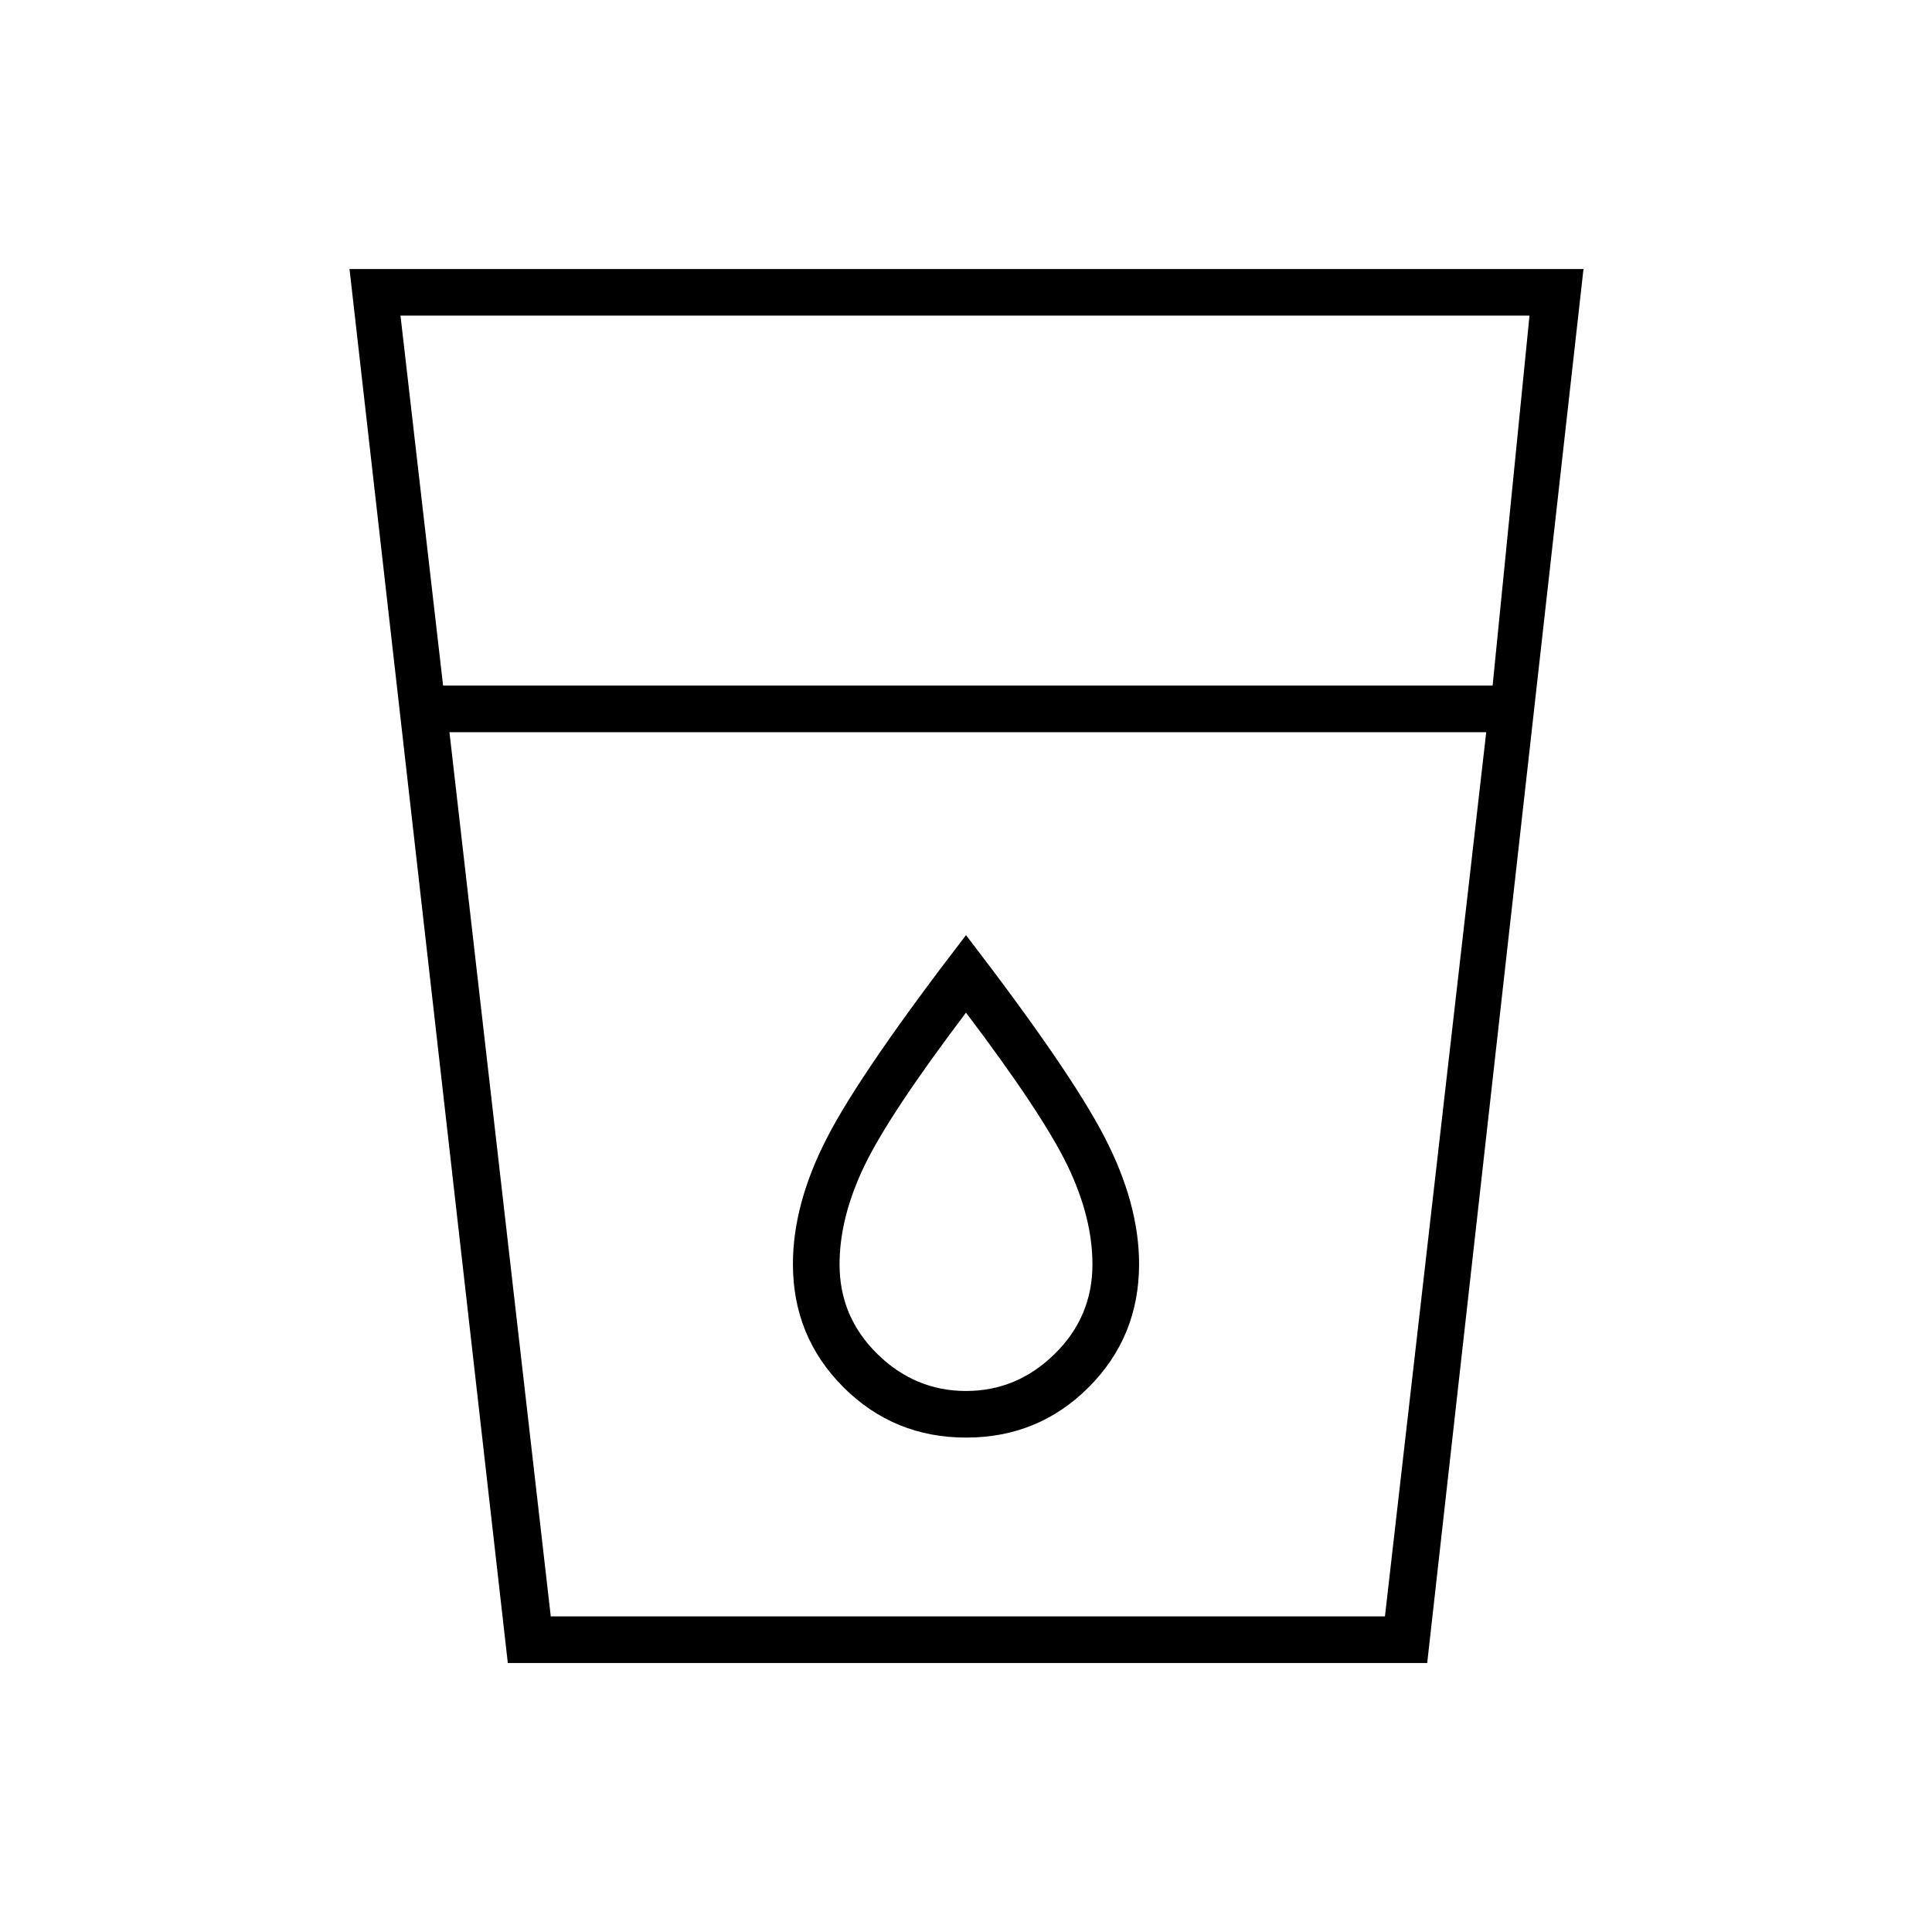 <svg xmlns="http://www.w3.org/2000/svg" height="40" viewBox="0 -960 960 960" width="40"><path d="m252.33-133.67-78.66-692.66h613.16l-77.66 692.66H252.33Zm-29-462.5 50.34 439.34h414.5l50.33-439.34H223.33Zm-3.16-23.16h521.5L760-803.17H199l21.17 183.84ZM480-268.83q-25.33 0-44.08-18.42t-18.75-44.45q0-23.47 12.45-49.22 12.46-25.75 50.38-75.91 37.92 50.16 50.38 75.91 12.45 25.75 12.45 49.22 0 26.03-18.75 44.45T480-268.83Zm.07 23.16q35.93 0 60.93-25.05 25-25.06 25-61.18 0-29.93-17.17-63.1-17.16-33.17-68.83-100.33-51.67 67.16-68.83 100.25Q394-362 394-331.87q0 36.09 25.07 61.15 25.08 25.05 61 25.05Zm-206.4 88.84h414.5-414.5Z"/></svg>
